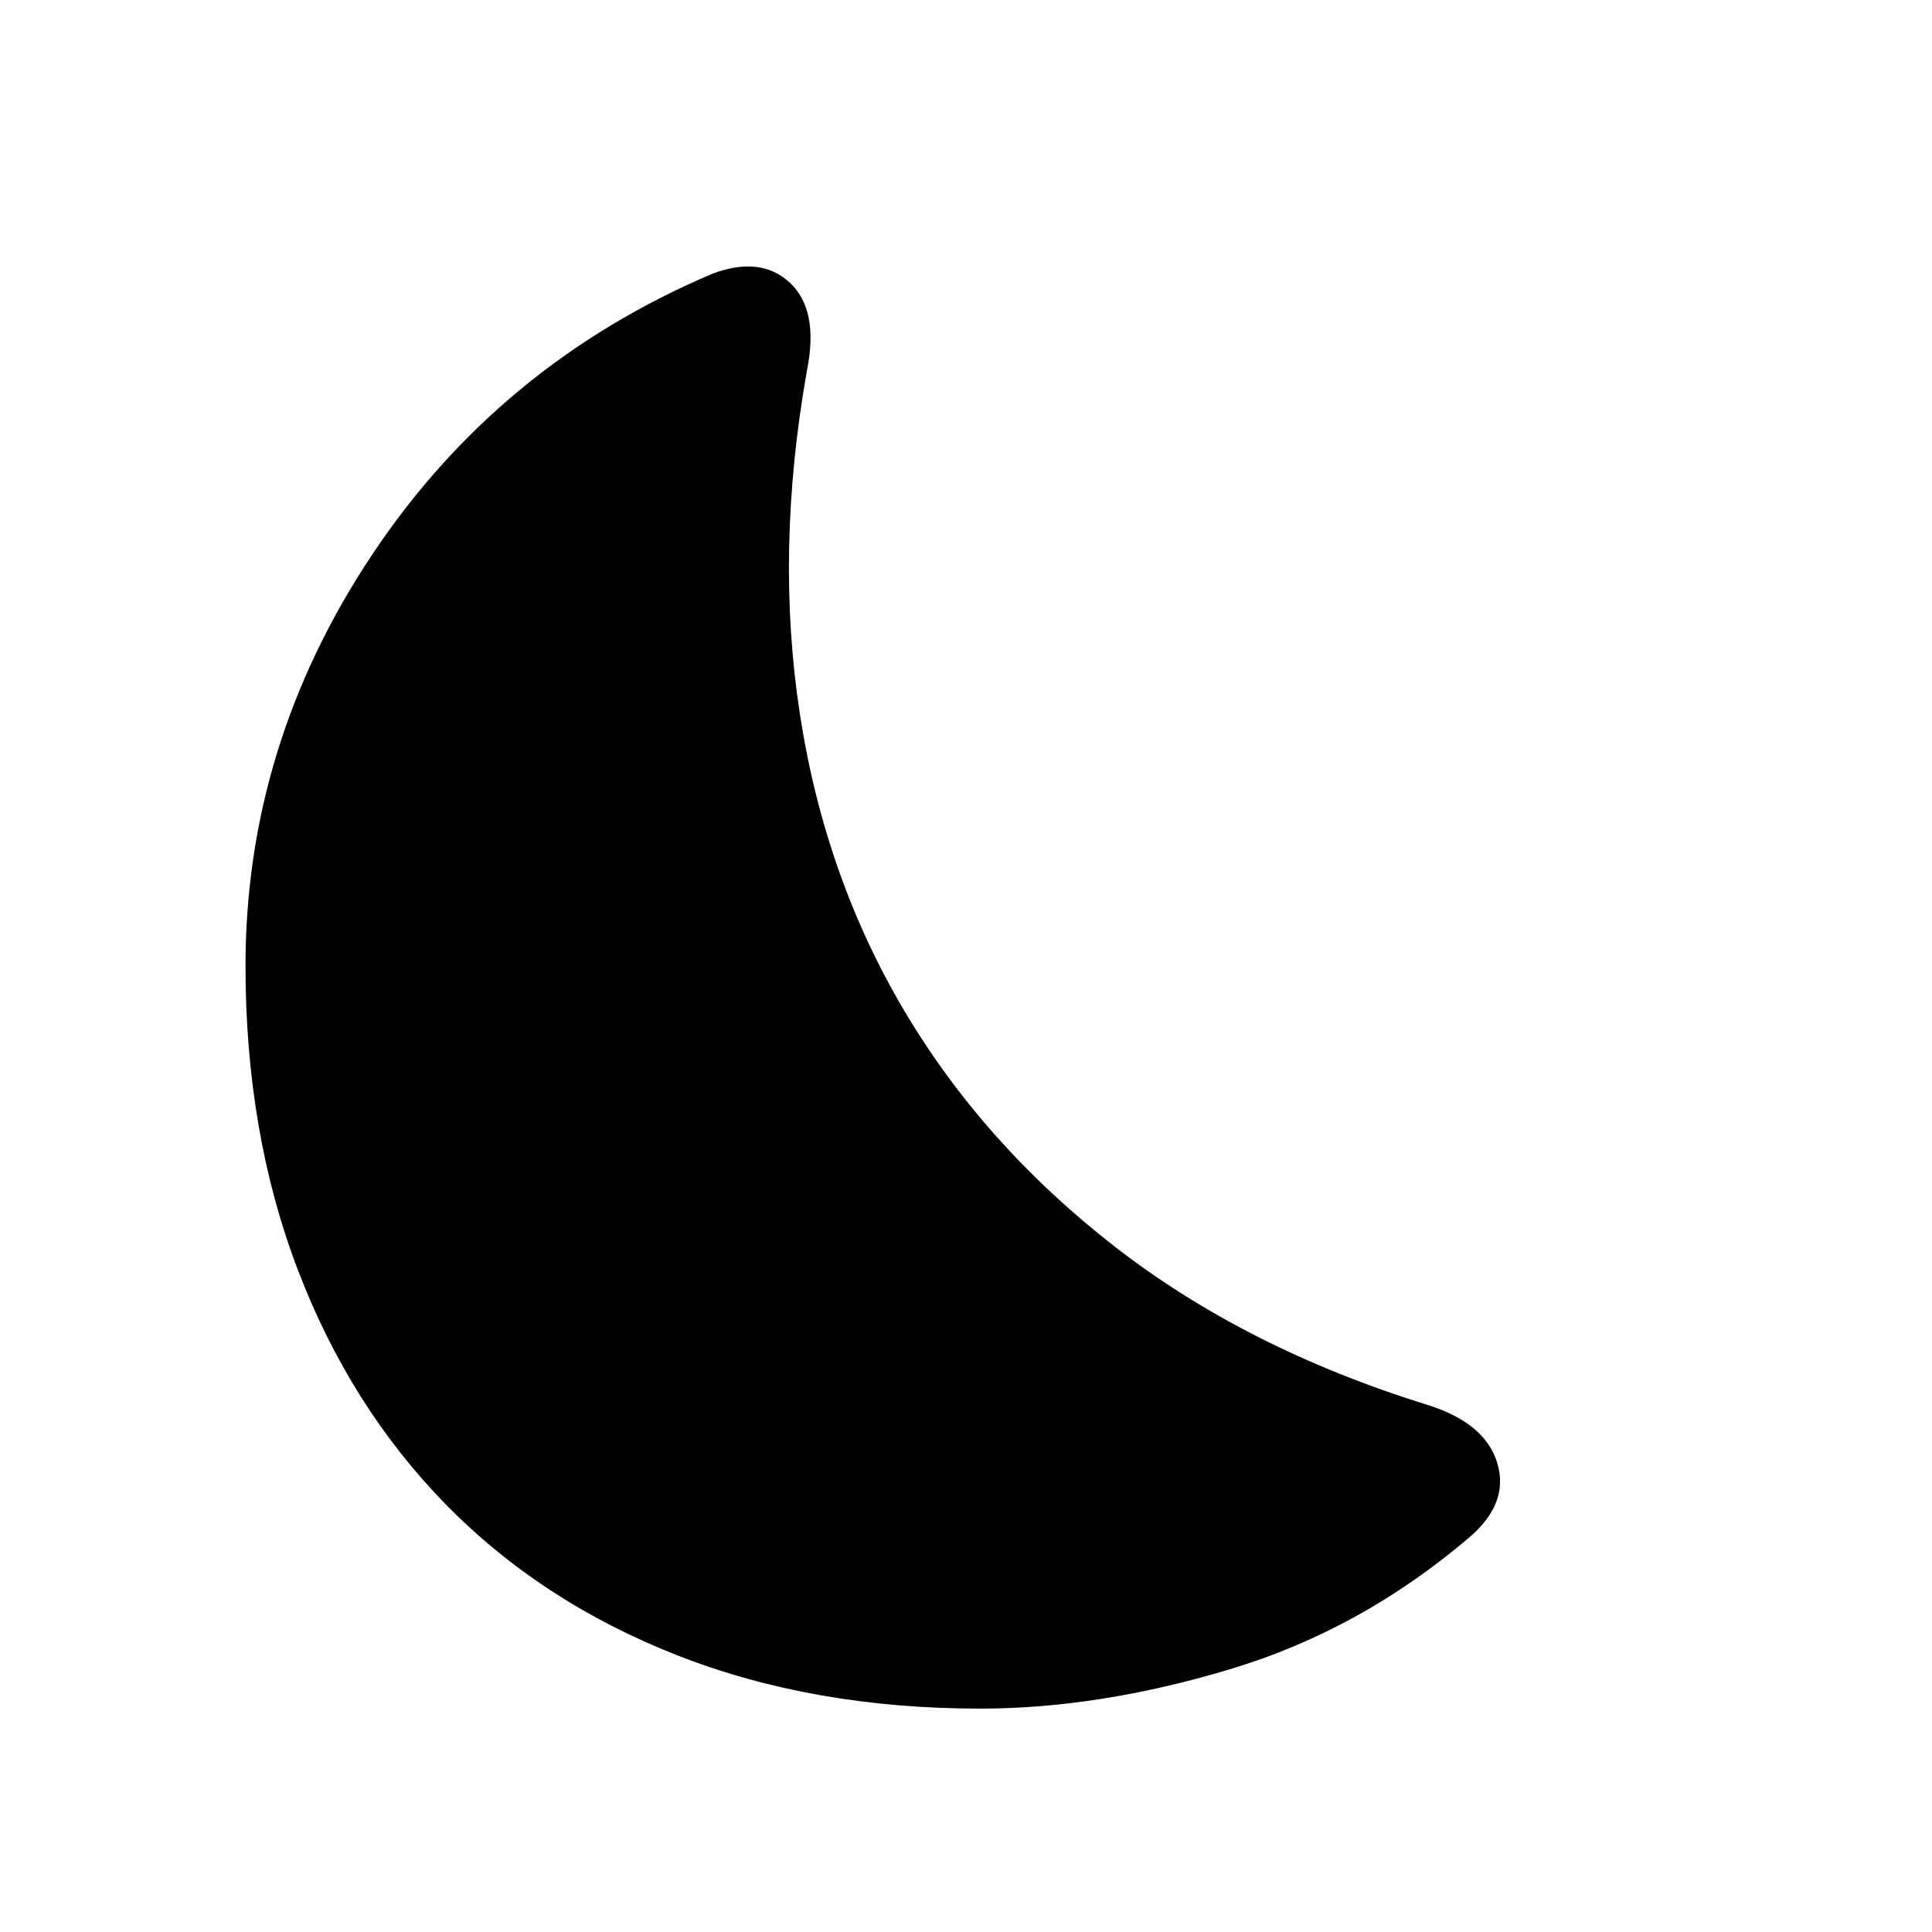 <svg xmlns="http://www.w3.org/2000/svg" height="40" width="40"><path d="M30.417 31.833q-2.25 1.917-4.959 2.729-2.708.813-5.166.813-3.459 0-6.271-1.104-2.813-1.104-4.792-3.125-1.979-2.021-3.062-4.854Q5.083 23.458 5.083 20q0-4.583 2.625-8.521 2.625-3.937 7.042-5.812 1-.375 1.604.187.604.563.354 1.813-.666 3.75-.146 7.125.521 3.375 2.167 6.146 1.646 2.77 4.354 4.874 2.709 2.105 6.459 3.271 1.208.375 1.458 1.209.25.833-.583 1.541Z"/></svg>